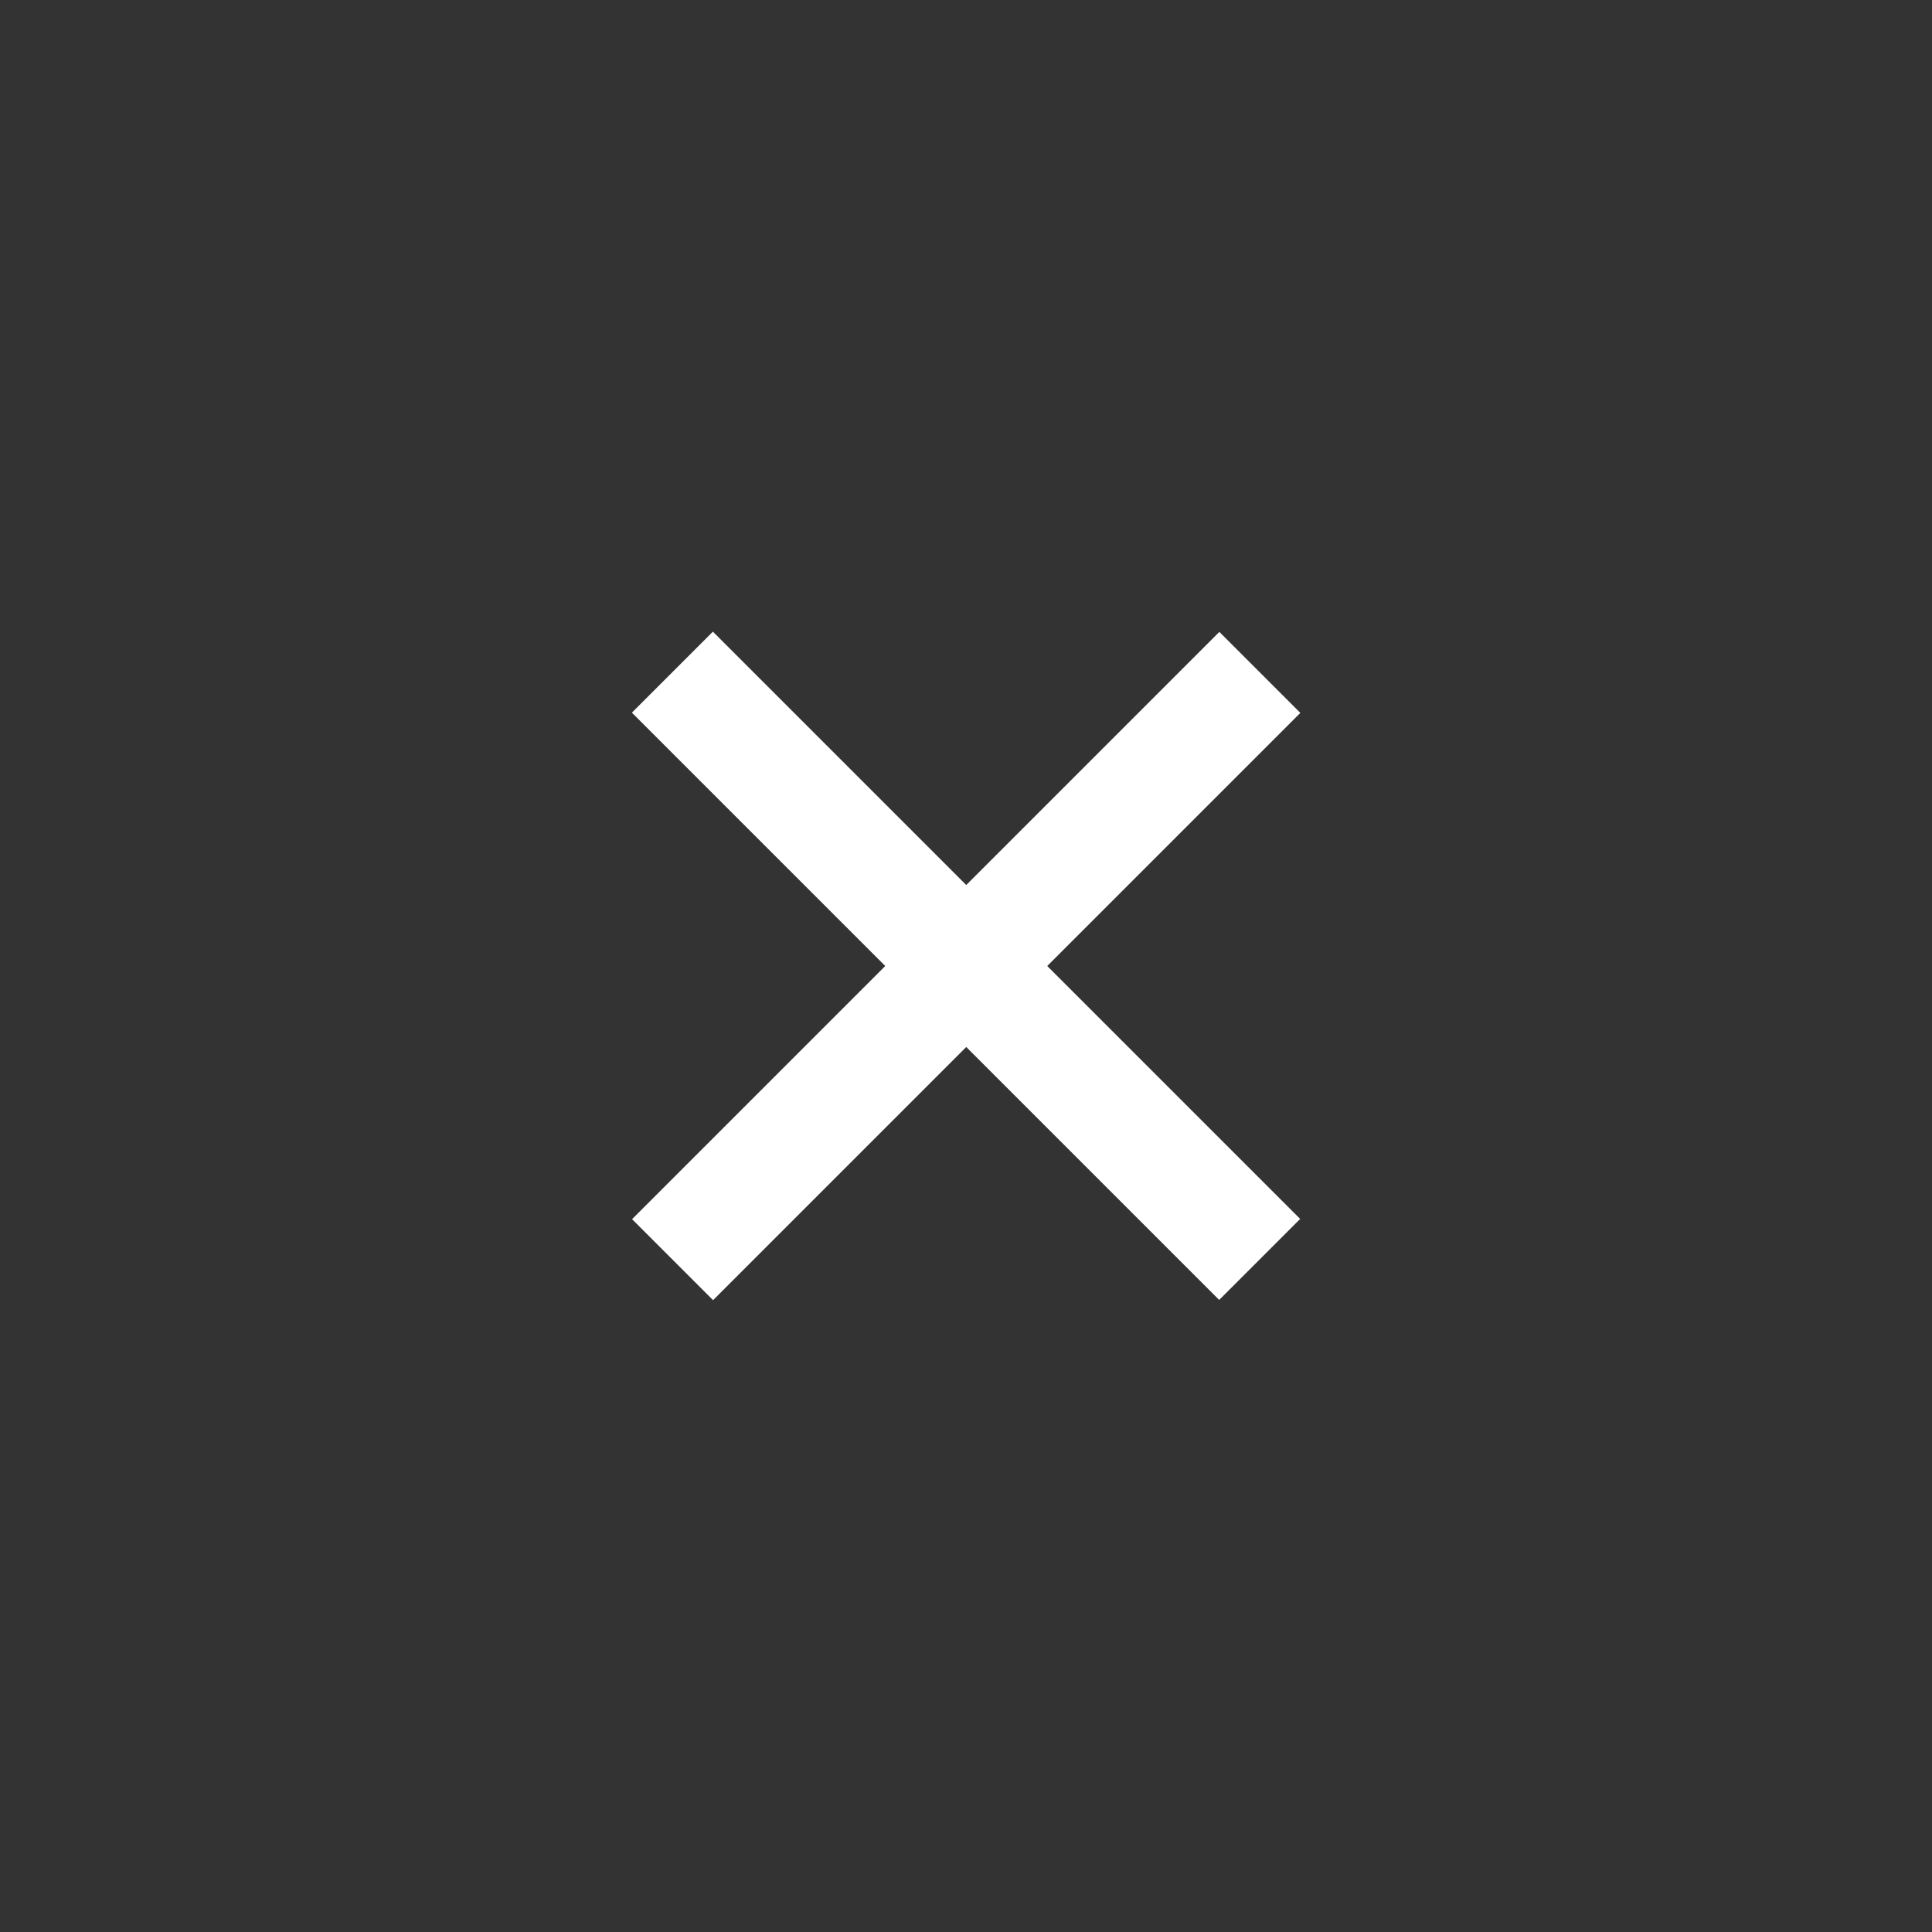<?xml version="1.0" encoding="utf-8"?>
<!-- Generator: Adobe Illustrator 16.0.0, SVG Export Plug-In . SVG Version: 6.00 Build 0)  -->
<!DOCTYPE svg PUBLIC "-//W3C//DTD SVG 1.1//EN" "http://www.w3.org/Graphics/SVG/1.1/DTD/svg11.dtd">
<svg version="1.1" id="Layer_1" xmlns="http://www.w3.org/2000/svg" xmlns:xlink="http://www.w3.org/1999/xlink" x="0px" y="0px"
	 width="41.656px" height="41.656px" viewBox="0 0 41.656 41.656" enable-background="new 0 0 41.656 41.656" xml:space="preserve">
<rect x="0" y="0" width="41.656" height="41.656" fill="#333333" stroke="none"/>
<g>
			<rect x="11.874" y="19.593" transform="matrix(0.707 0.707 -0.707 0.707 20.828 -8.628)" fill="#FFFFFF" width="17.91" height="2.47"/>
			<rect x="11.874" y="19.593" transform="matrix(-0.707 0.707 -0.707 -0.707 50.284 20.828)" fill="#FFFFFF" width="17.91" height="2.47"/>
</g>
</svg>
